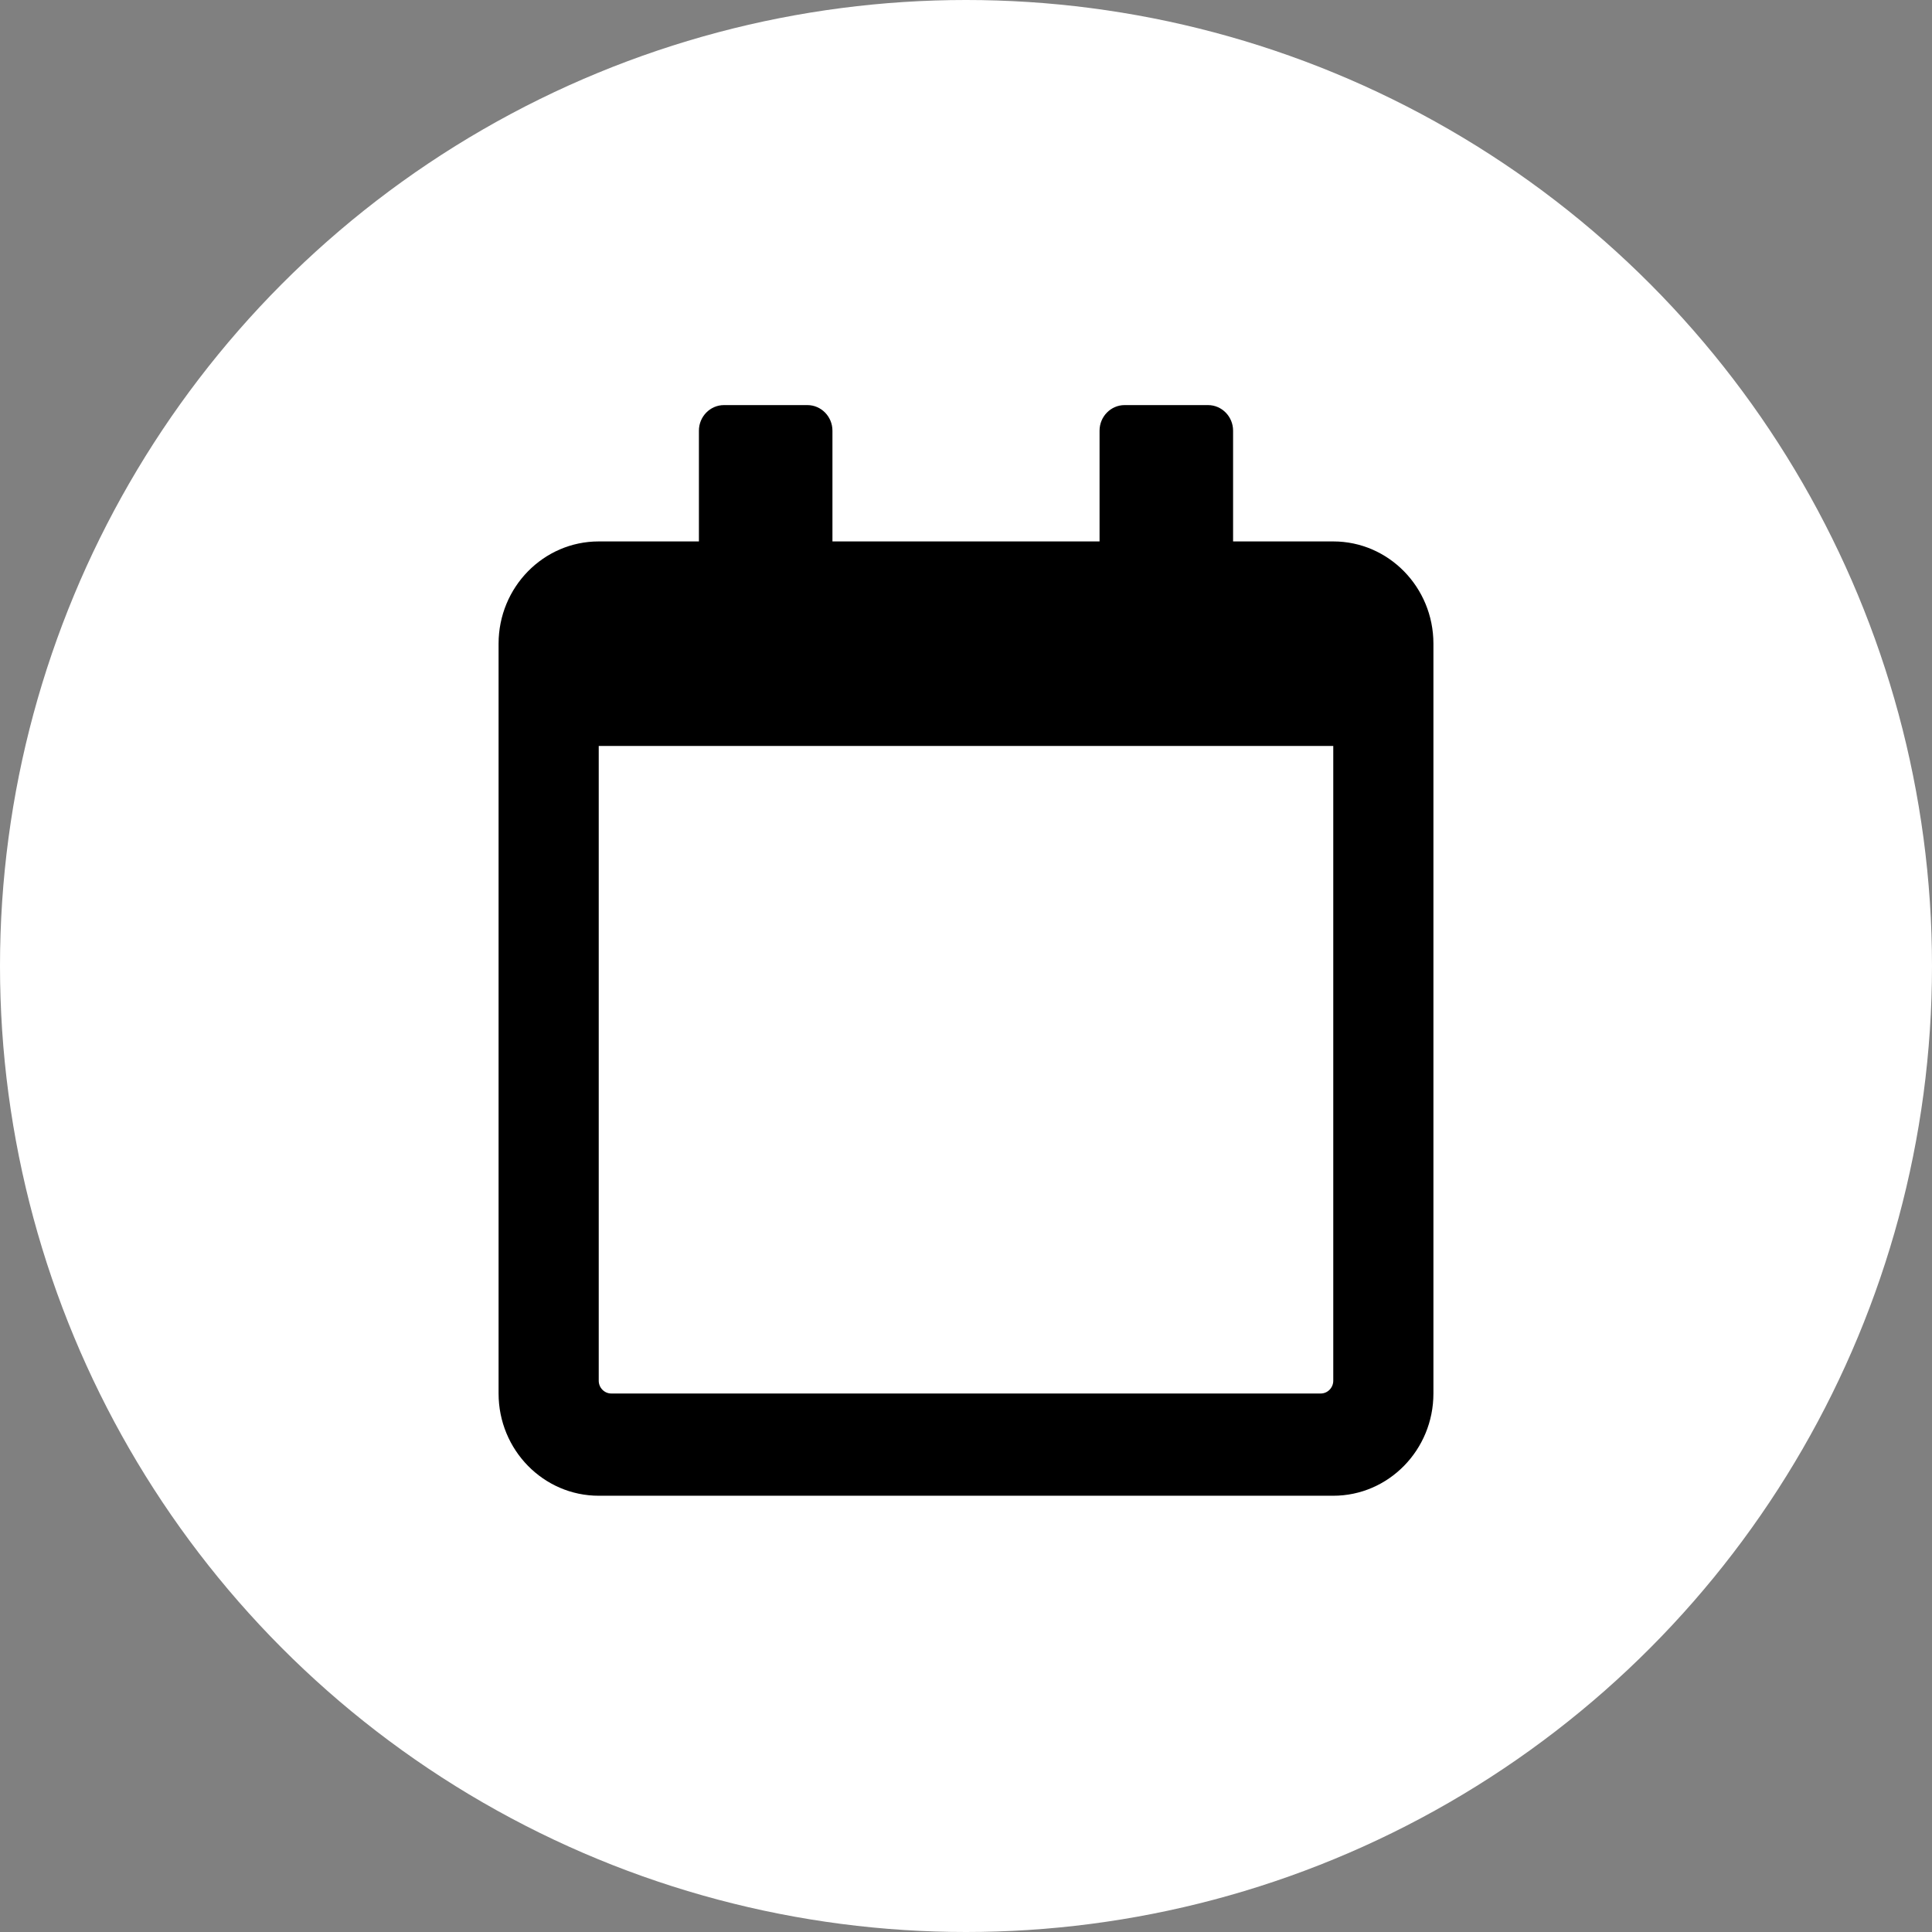 <svg width="62" height="62" viewBox="0 0 62 62" fill="none" xmlns="http://www.w3.org/2000/svg">
<rect x="0" y="0" width="62" height="62" fill="#808080" stroke="none"/>
<circle cx="31" cy="31" r="31" fill="white"/>
<path d="M42.786 17.375H39.571V13.82C39.571 13.369 39.21 13 38.768 13H36.089C35.647 13 35.286 13.369 35.286 13.82V17.375H26.714V13.82C26.714 13.369 26.353 13 25.911 13H23.232C22.79 13 22.429 13.369 22.429 13.82V17.375H19.214C17.44 17.375 16 18.845 16 20.656V44.719C16 46.53 17.44 48 19.214 48H42.786C44.56 48 46 46.53 46 44.719V20.656C46 18.845 44.56 17.375 42.786 17.375ZM42.384 44.719H19.616C19.395 44.719 19.214 44.534 19.214 44.309V23.938H42.786V44.309C42.786 44.534 42.605 44.719 42.384 44.719Z" fill="black"/>
</svg>
